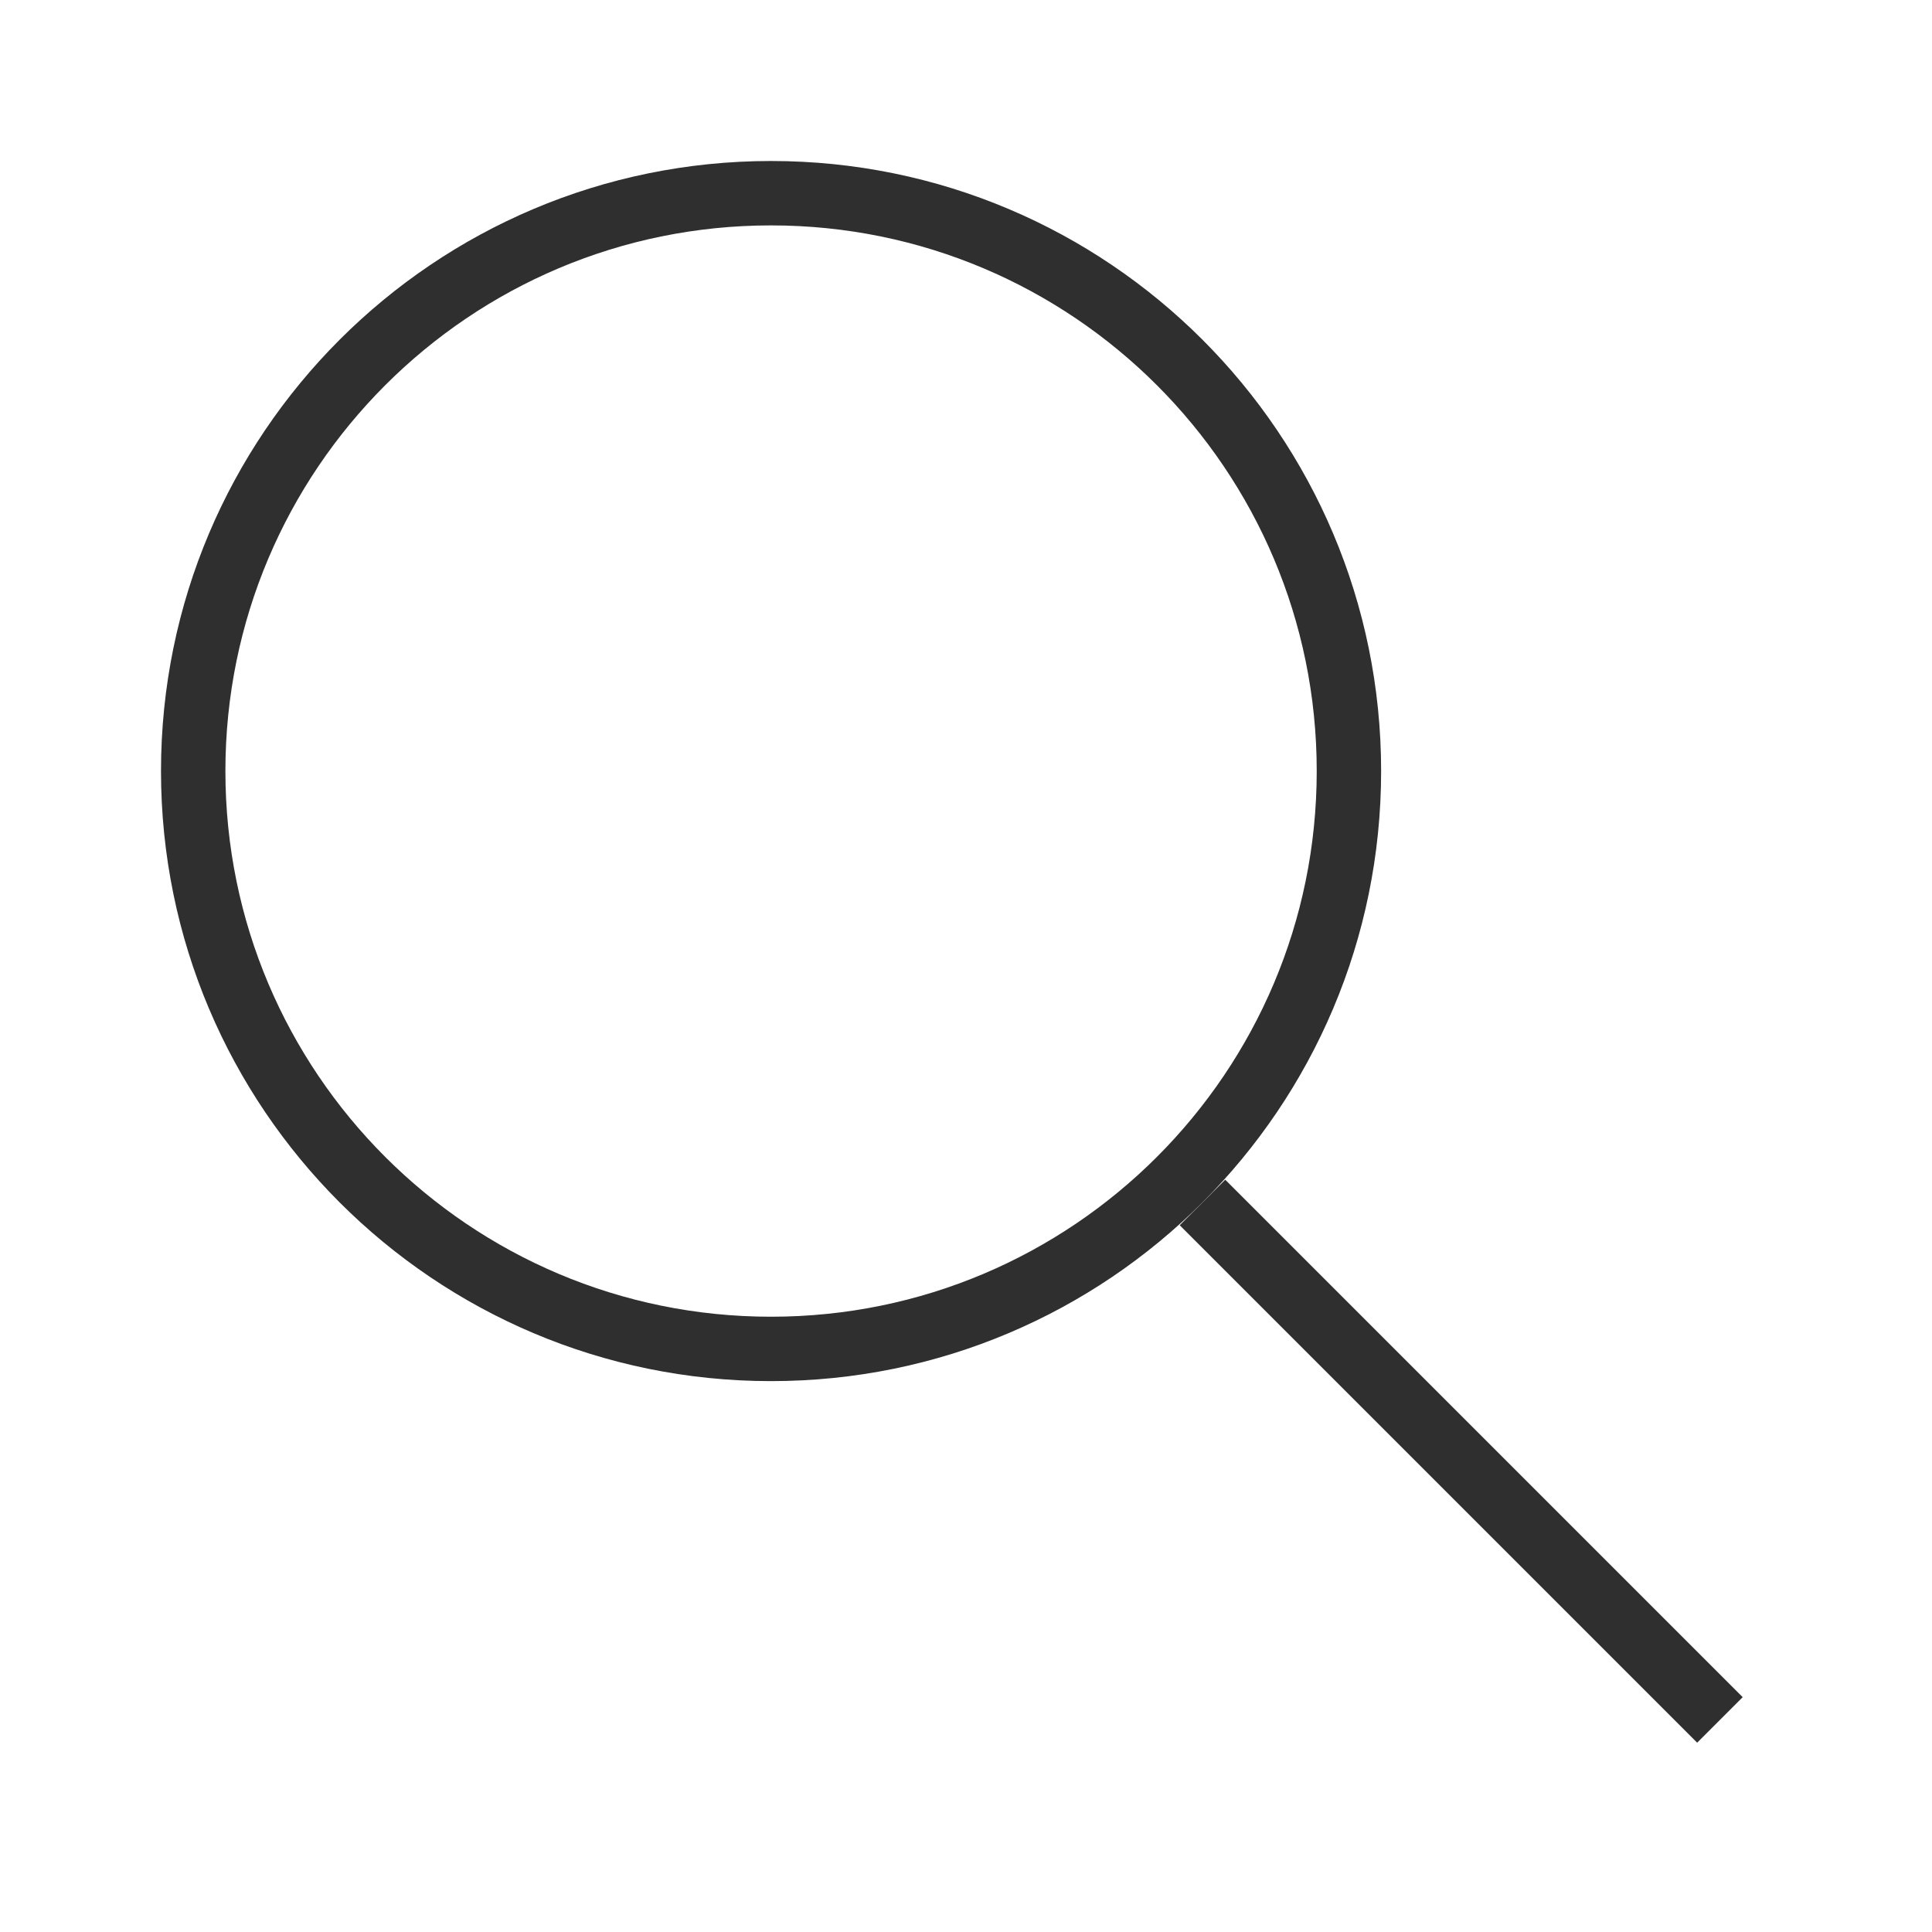 <svg width="30" height="30" viewBox="0 0 30 30" fill="none" xmlns="http://www.w3.org/2000/svg">
<path d="M11.973 20.946C16.929 20.946 20.946 16.929 20.946 11.973C20.946 7.017 16.929 3 11.973 3C7.017 3 3 7.017 3 11.973C3 16.929 7.017 20.946 11.973 20.946Z" stroke="#2F2F30"/>
<path d="M18.672 18.672L26.707 26.707" stroke="#2F2F30"/>
</svg>

